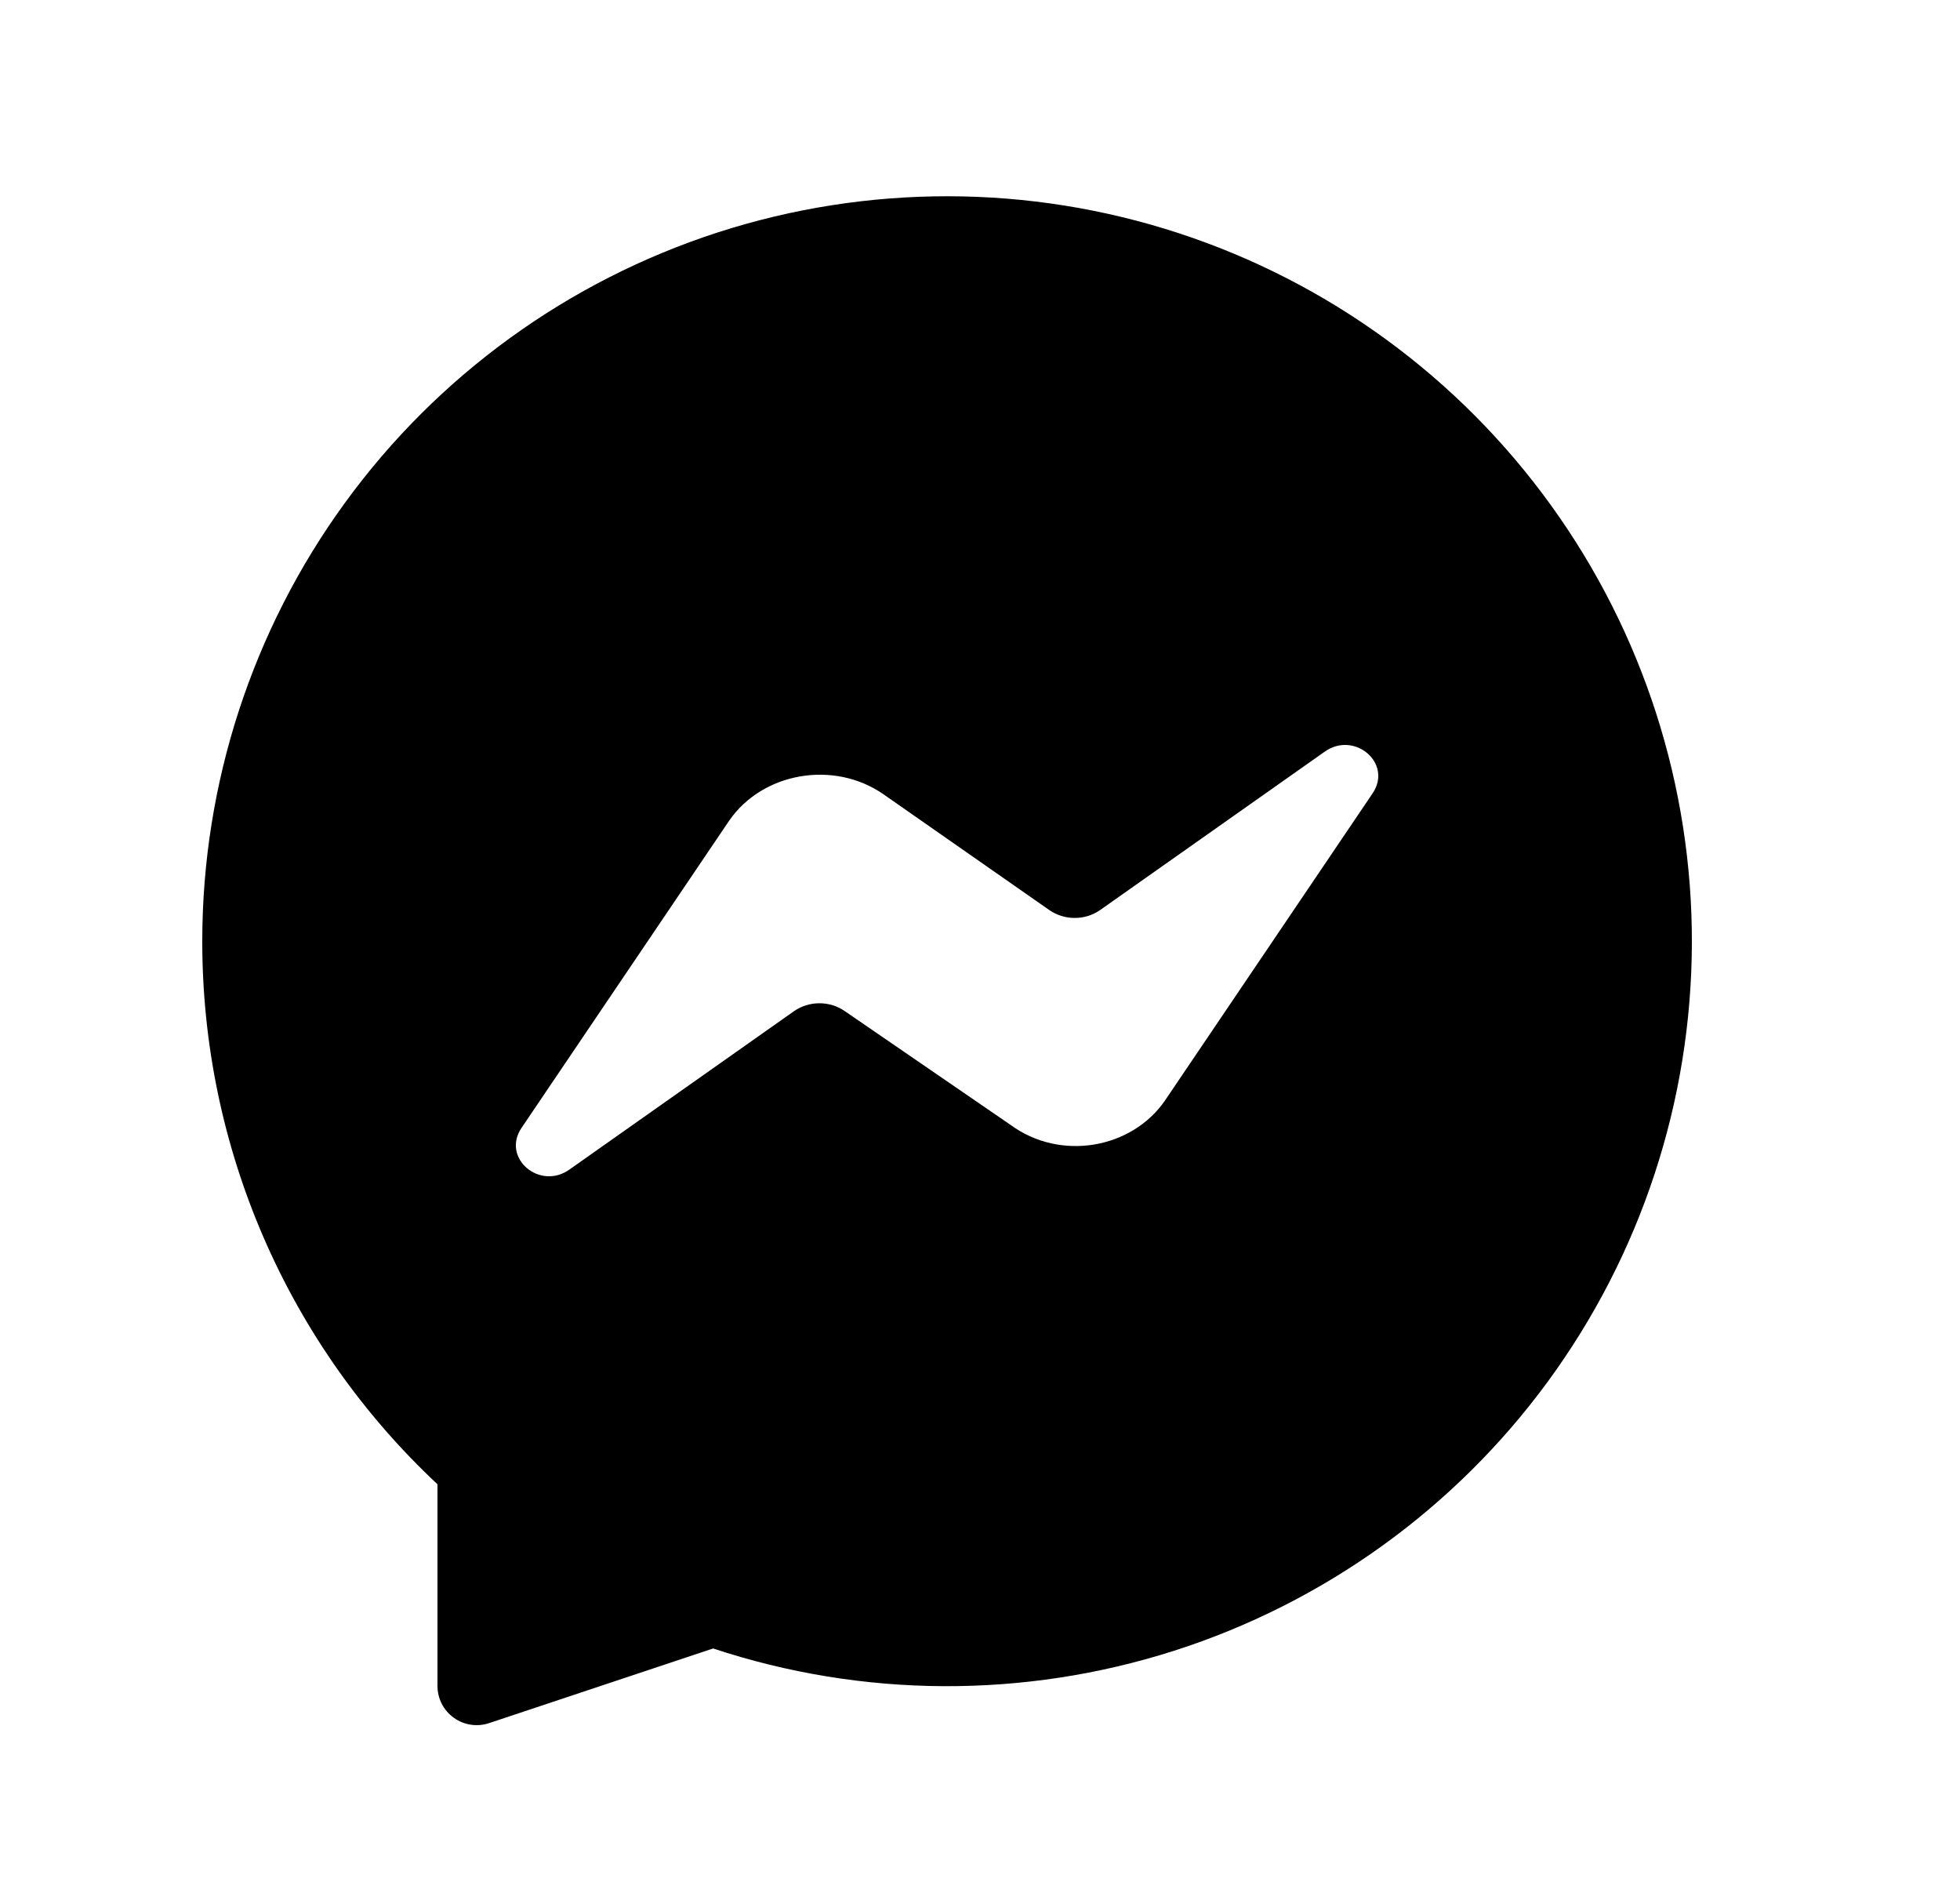 <svg width="25" height="24" viewBox="0 0 25 24" fill="none" xmlns="http://www.w3.org/2000/svg">
<path fill-rule="evenodd" clip-rule="evenodd" d="M2.58 12C2.581 9.992 3.218 8.035 4.4 6.412C5.581 4.788 7.248 3.581 9.158 2.963C11.069 2.346 13.127 2.349 15.036 2.974C16.944 3.599 18.606 4.813 19.781 6.441C20.957 8.069 21.587 10.027 21.58 12.036C21.573 14.044 20.93 15.998 19.743 17.618C18.556 19.238 16.886 20.44 14.973 21.052C13.06 21.663 11.003 21.653 9.096 21.022L6.238 21.974C6.163 21.999 6.083 22.006 6.005 21.994C5.926 21.982 5.852 21.952 5.788 21.905C5.723 21.859 5.671 21.798 5.635 21.728C5.599 21.657 5.58 21.579 5.58 21.5V18.928C4.632 18.041 3.876 16.968 3.36 15.776C2.844 14.584 2.579 13.299 2.58 12ZM14.857 14.038L17.507 10.118C17.769 9.732 17.272 9.313 16.892 9.589L14.034 11.604C13.938 11.671 13.825 11.706 13.708 11.706C13.591 11.706 13.478 11.671 13.382 11.604L11.266 10.127C10.633 9.69 9.728 9.85 9.303 10.462L6.653 14.382C6.391 14.768 6.888 15.188 7.268 14.911L10.126 12.896C10.222 12.829 10.335 12.794 10.452 12.794C10.569 12.794 10.682 12.829 10.778 12.896L12.894 14.348C13.527 14.81 14.432 14.65 14.857 14.038Z" fill="black"/>
</svg>
